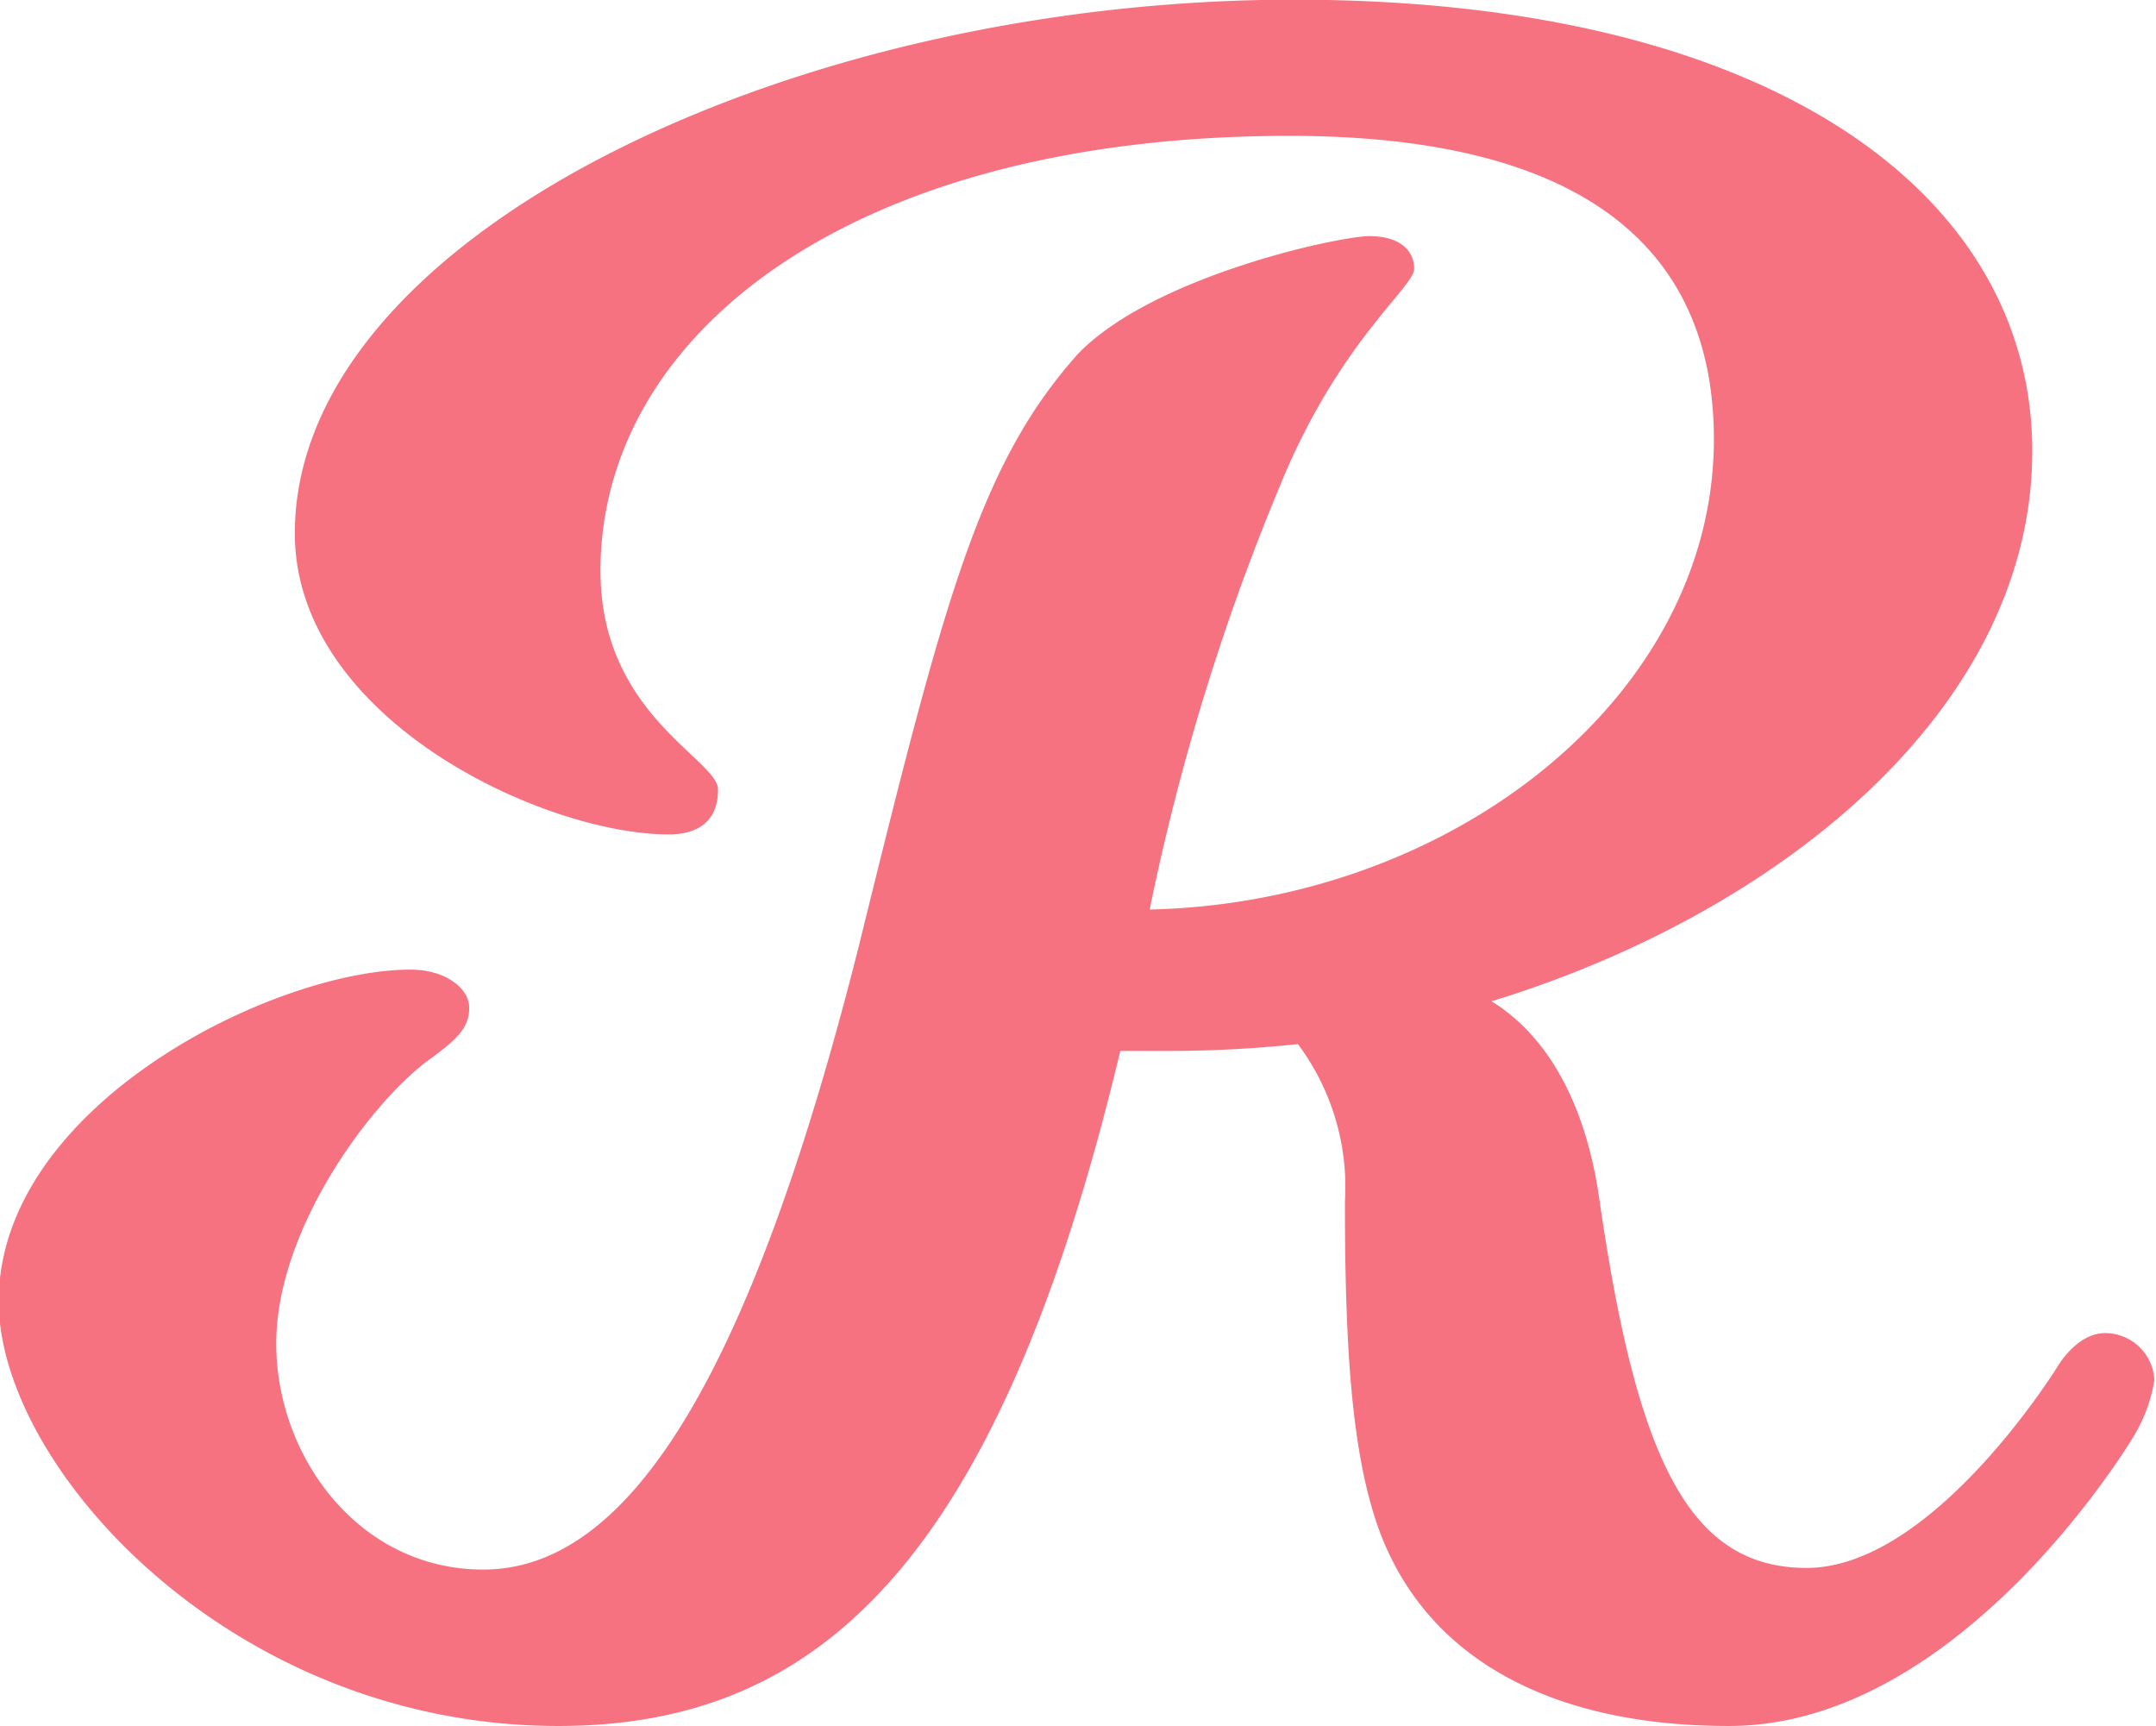<svg id="Layer_1" data-name="Layer 1" xmlns="http://www.w3.org/2000/svg" viewBox="0 0 66.03 52.85"><defs><style>.cls-1{fill:#f67280;}</style></defs><path class="cls-1" d="M353.21,217.19c-.86-2.3-1.08-5.54-1.08-10.15a7.31,7.31,0,0,0-1.44-4.82,37.38,37.38,0,0,1-4,.21h-1.44c-3.74,15.63-9.22,20.67-17.21,20.67-10,0-17.14-7.92-17.14-13,0-6,8.43-10.16,12.61-10.16,1.08,0,1.8.58,1.8,1.16s-.29.93-1.3,1.65c-1.8,1.37-4.61,5.19-4.61,8.64s2.52,6.92,6.34,6.92c4.39,0,8.13-5.69,11.52-19.16,2.59-10.51,3.67-14.69,6.7-18.07,2.3-2.38,8-3.6,8.92-3.6s1.37.43,1.37,1-2.3,2.23-4.1,6.62a70.16,70.16,0,0,0-4,13c9.29-.21,17.28-6.55,17.28-14.4,0-5.76-3.89-9.29-13-9.29-13.4,0-21.1,6.05-21.1,13.32,0,4.4,3.6,5.76,3.6,6.7s-.58,1.37-1.51,1.37c-3.82,0-11.45-3.53-11.45-9.22,0-9.07,15.19-16.34,30.6-16.34,14.69,0,22.61,6,22.61,13.82s-7.63,14.11-16.56,16.85c1.29.79,2.81,2.52,3.31,6.12,1.15,7.92,2.74,11.23,6.34,11.23,3.89,0,7.7-6.19,7.7-6.19s.58-1,1.44-1a1.51,1.51,0,0,1,1.51,1.44,4.77,4.77,0,0,1-.64,1.73s-5.26,8.86-12.39,8.86C358.61,223.1,354.72,221.15,353.21,217.19Z" transform="translate(-310.94 -170.25)"/></svg>